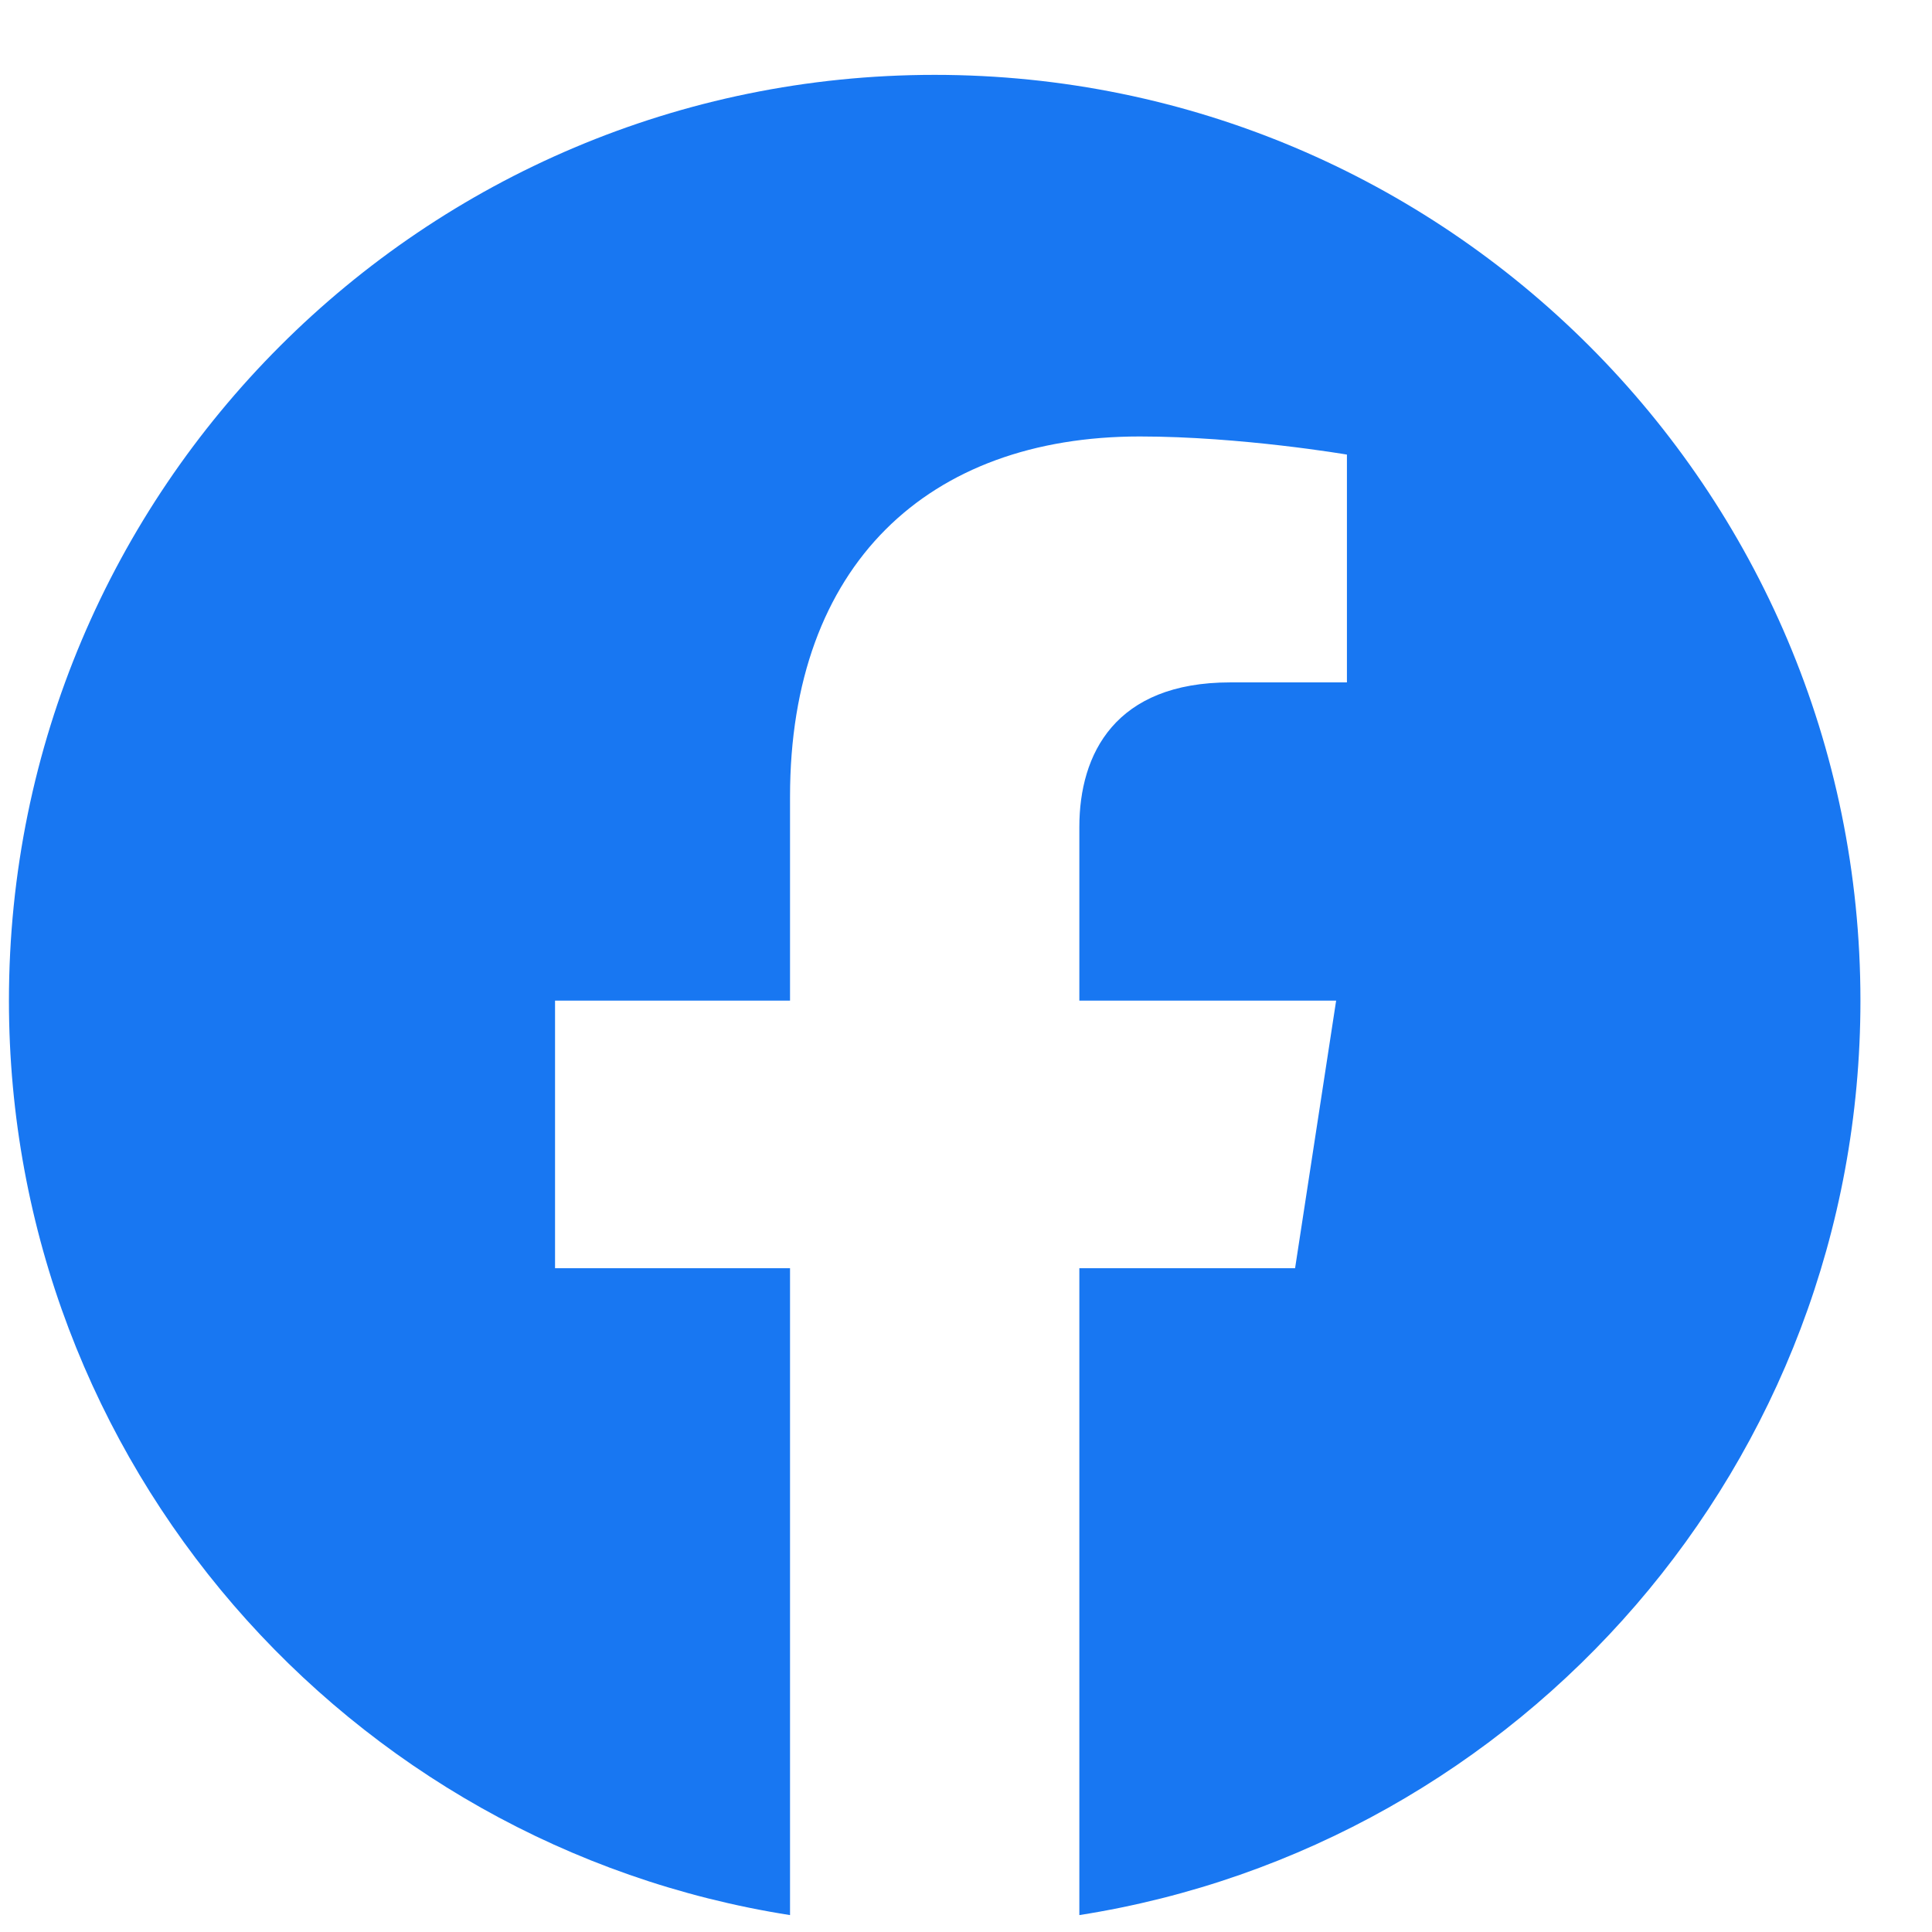 <svg width="24" height="24" viewBox="0 0 24 24" fill="none" xmlns="http://www.w3.org/2000/svg">
<path d="M23.111 12.43C23.111 6.078 17.963 0.93 11.611 0.93C5.26 0.93 0.111 6.078 0.111 12.43C0.111 18.17 4.317 22.927 9.814 23.79V15.754H6.895V12.43H9.814V9.896C9.814 7.014 11.531 5.422 14.158 5.422C15.416 5.422 16.732 5.647 16.732 5.647V8.477H15.282C13.854 8.477 13.408 9.363 13.408 10.273V12.43H16.598L16.088 15.754H13.408V23.79C18.906 22.927 23.111 18.17 23.111 12.43Z" fill="#1877F2"/>
</svg>
